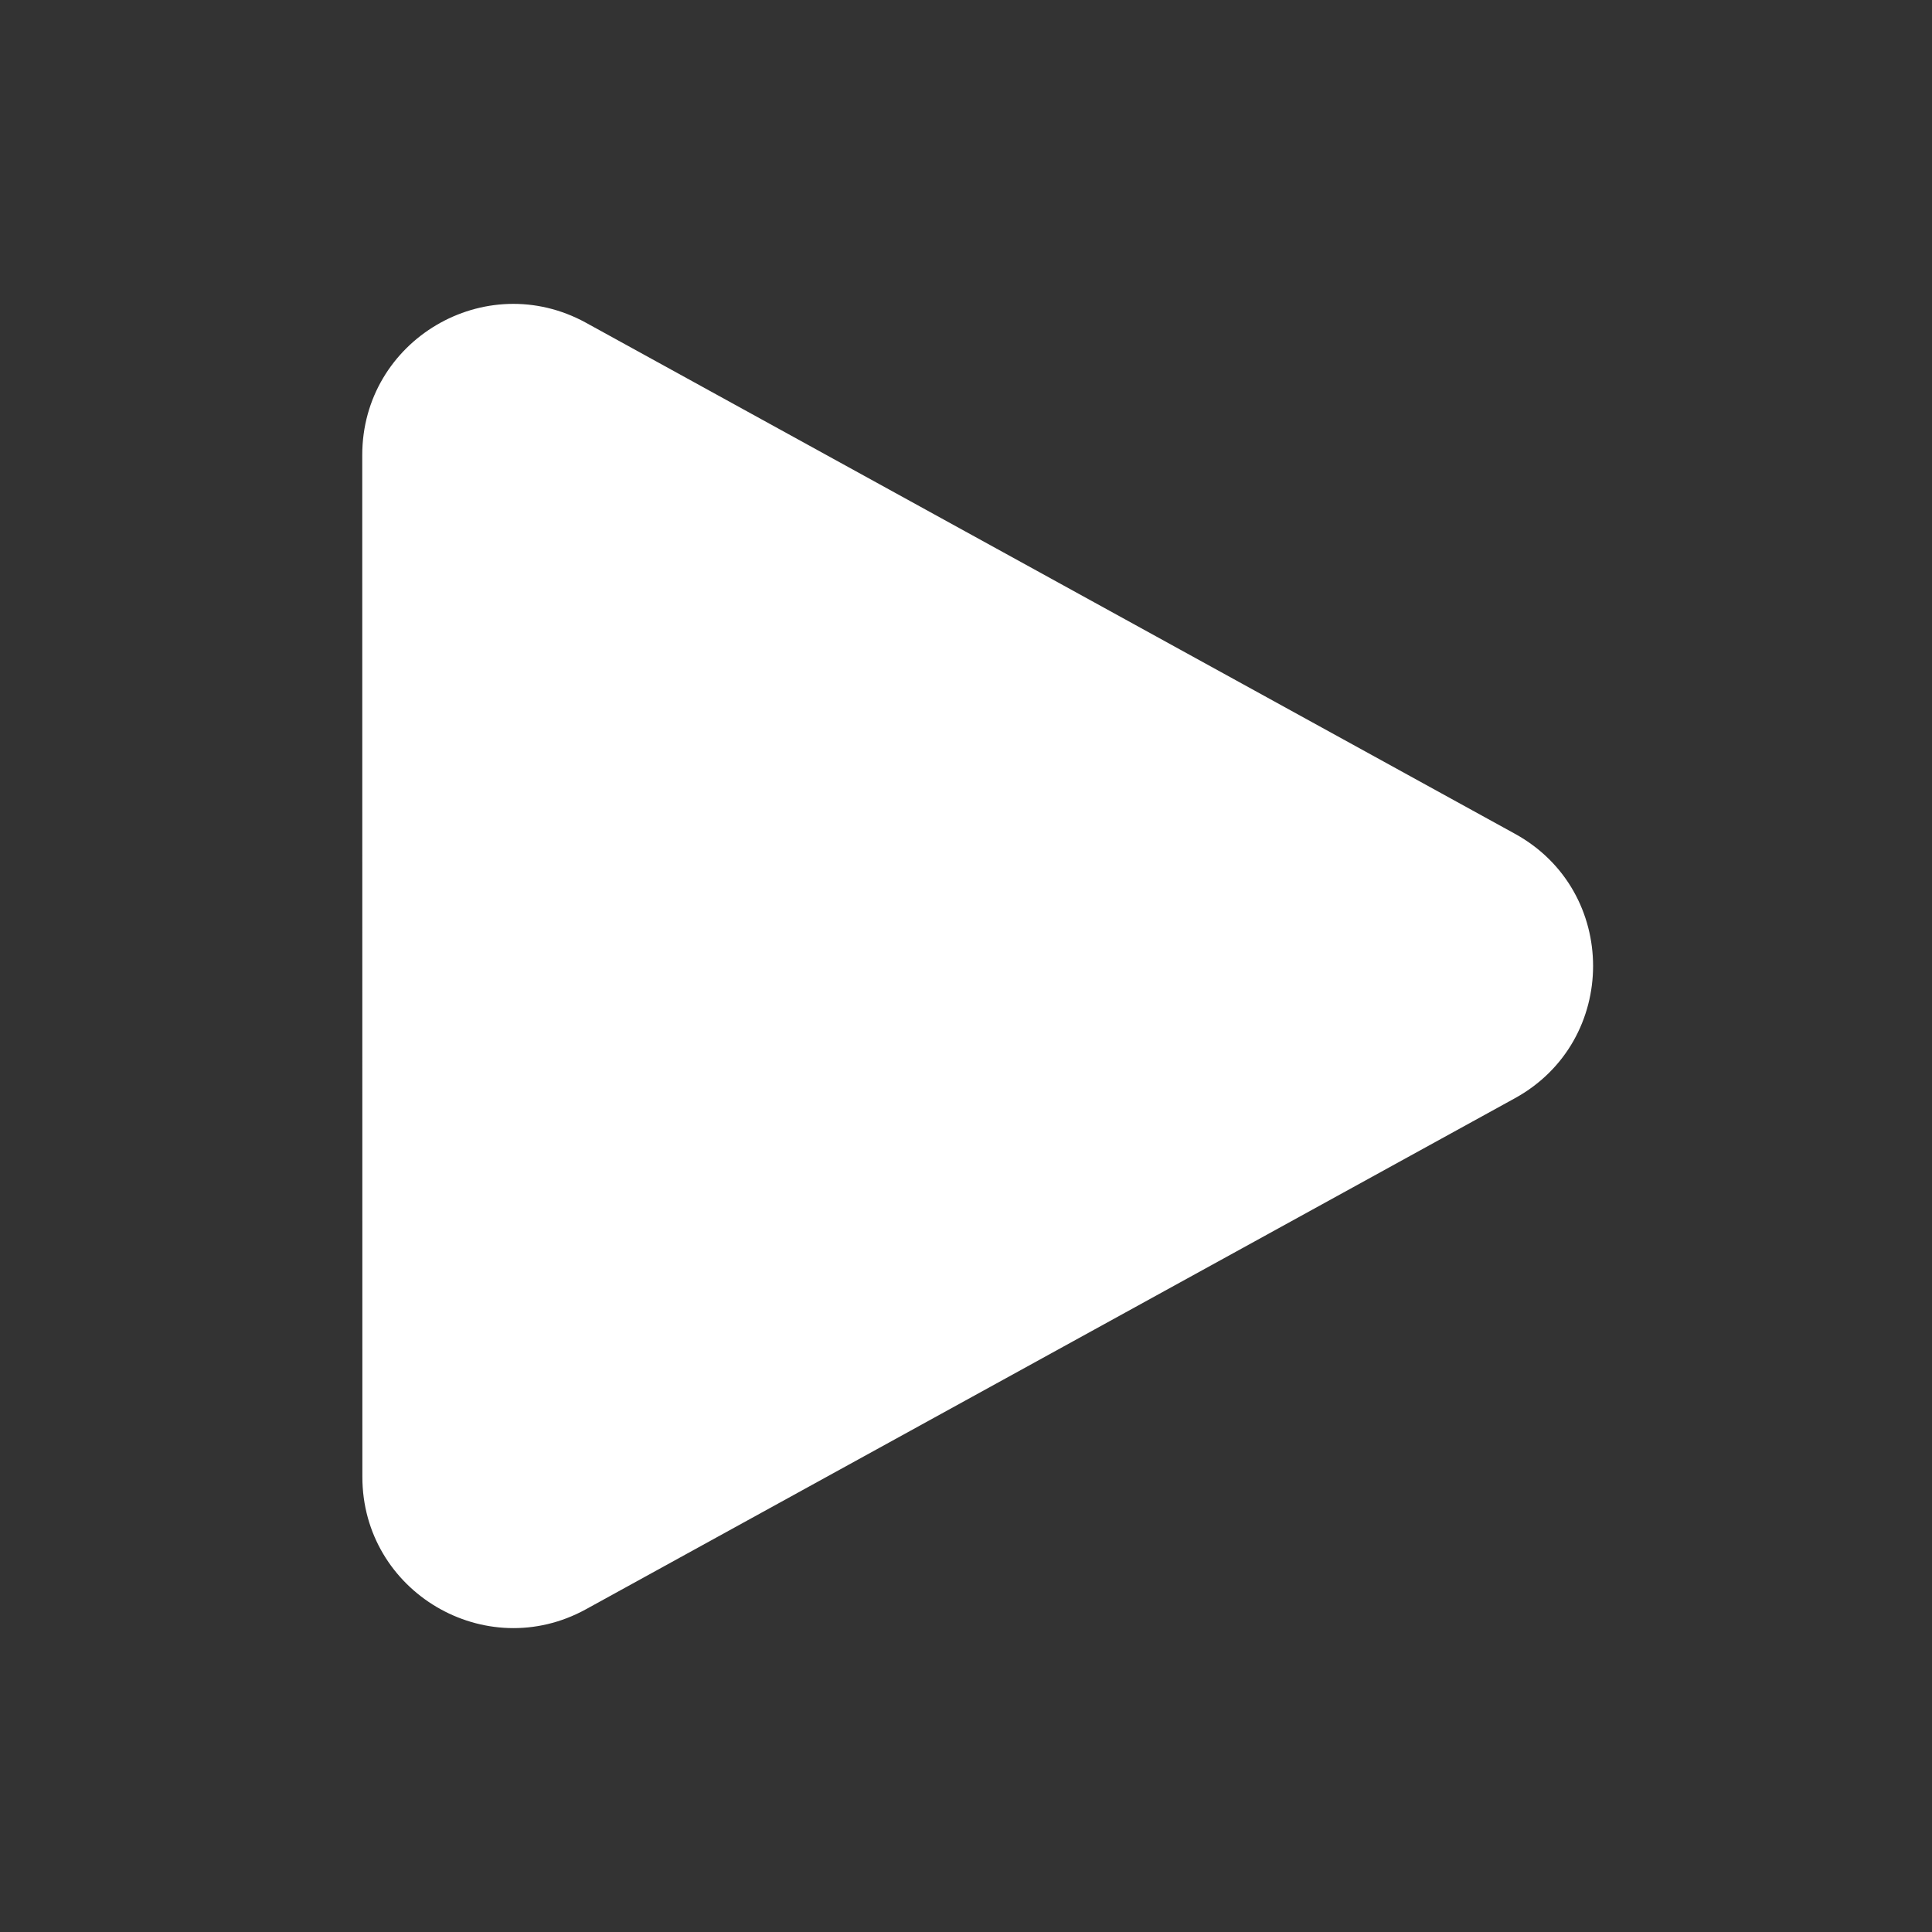<svg width="16" height="16" viewBox="0 0 16 16" fill="none" xmlns="http://www.w3.org/2000/svg">
<rect x="0" y="0" width="16" height="16" fill="#333333" stroke="none"/>
<path fill-rule="evenodd" clip-rule="evenodd" d="M3 3.769C3 2.817 4.019 2.215 4.853 2.673L12.546 6.905C13.409 7.379 13.409 8.62 12.546 9.095L4.853 13.327C4.02 13.785 3.001 13.182 3.001 12.231L3 3.769Z" fill="white"/>
</svg>
